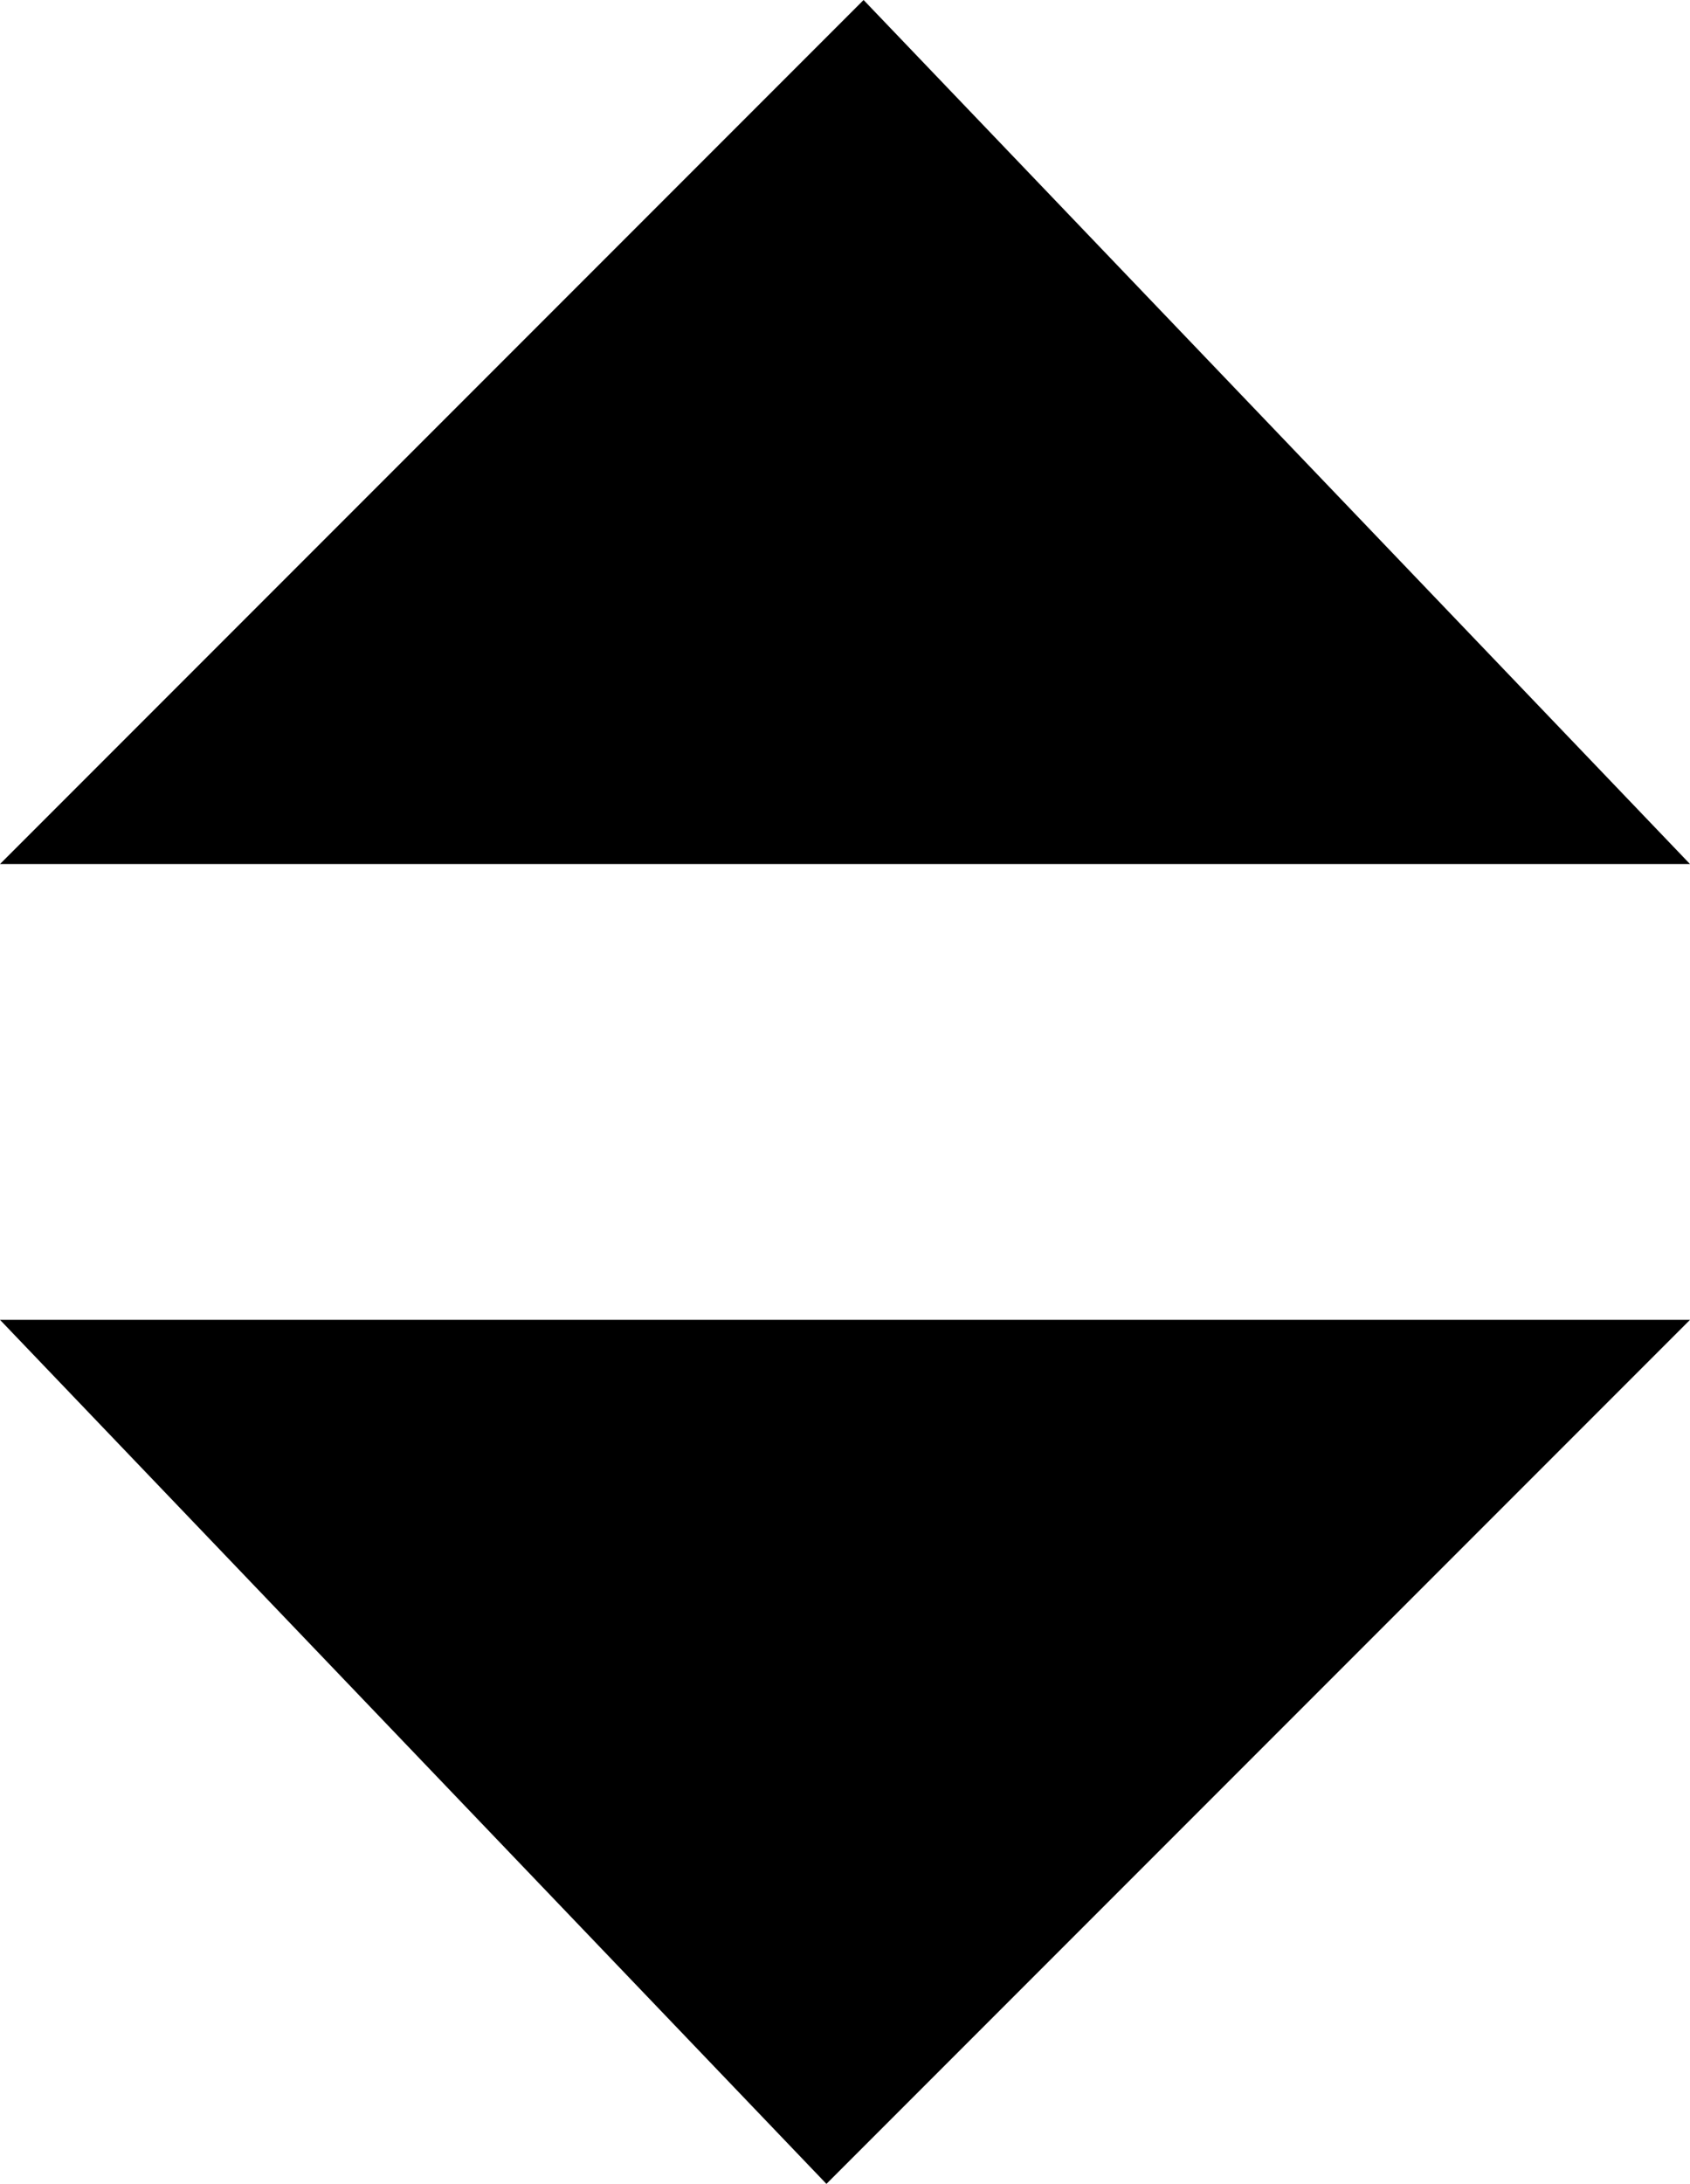 <svg xmlns="http://www.w3.org/2000/svg" width="7.687" height="9.928" viewBox="0 0 7.687 9.928">
  <g id="Groupe_5" data-name="Groupe 5" transform="translate(-707.313 -388.109)">
    <path id="Tracé_17" data-name="Tracé 17" d="M950.512,292.483l-3.928,3.928h7.687Z" transform="translate(-239.271 95.626)"/>
    <path id="Tracé_18" data-name="Tracé 18" d="M3.928,0,0,3.928H7.687Z" transform="translate(715 398.037) rotate(180)"/>
  </g>
</svg>

